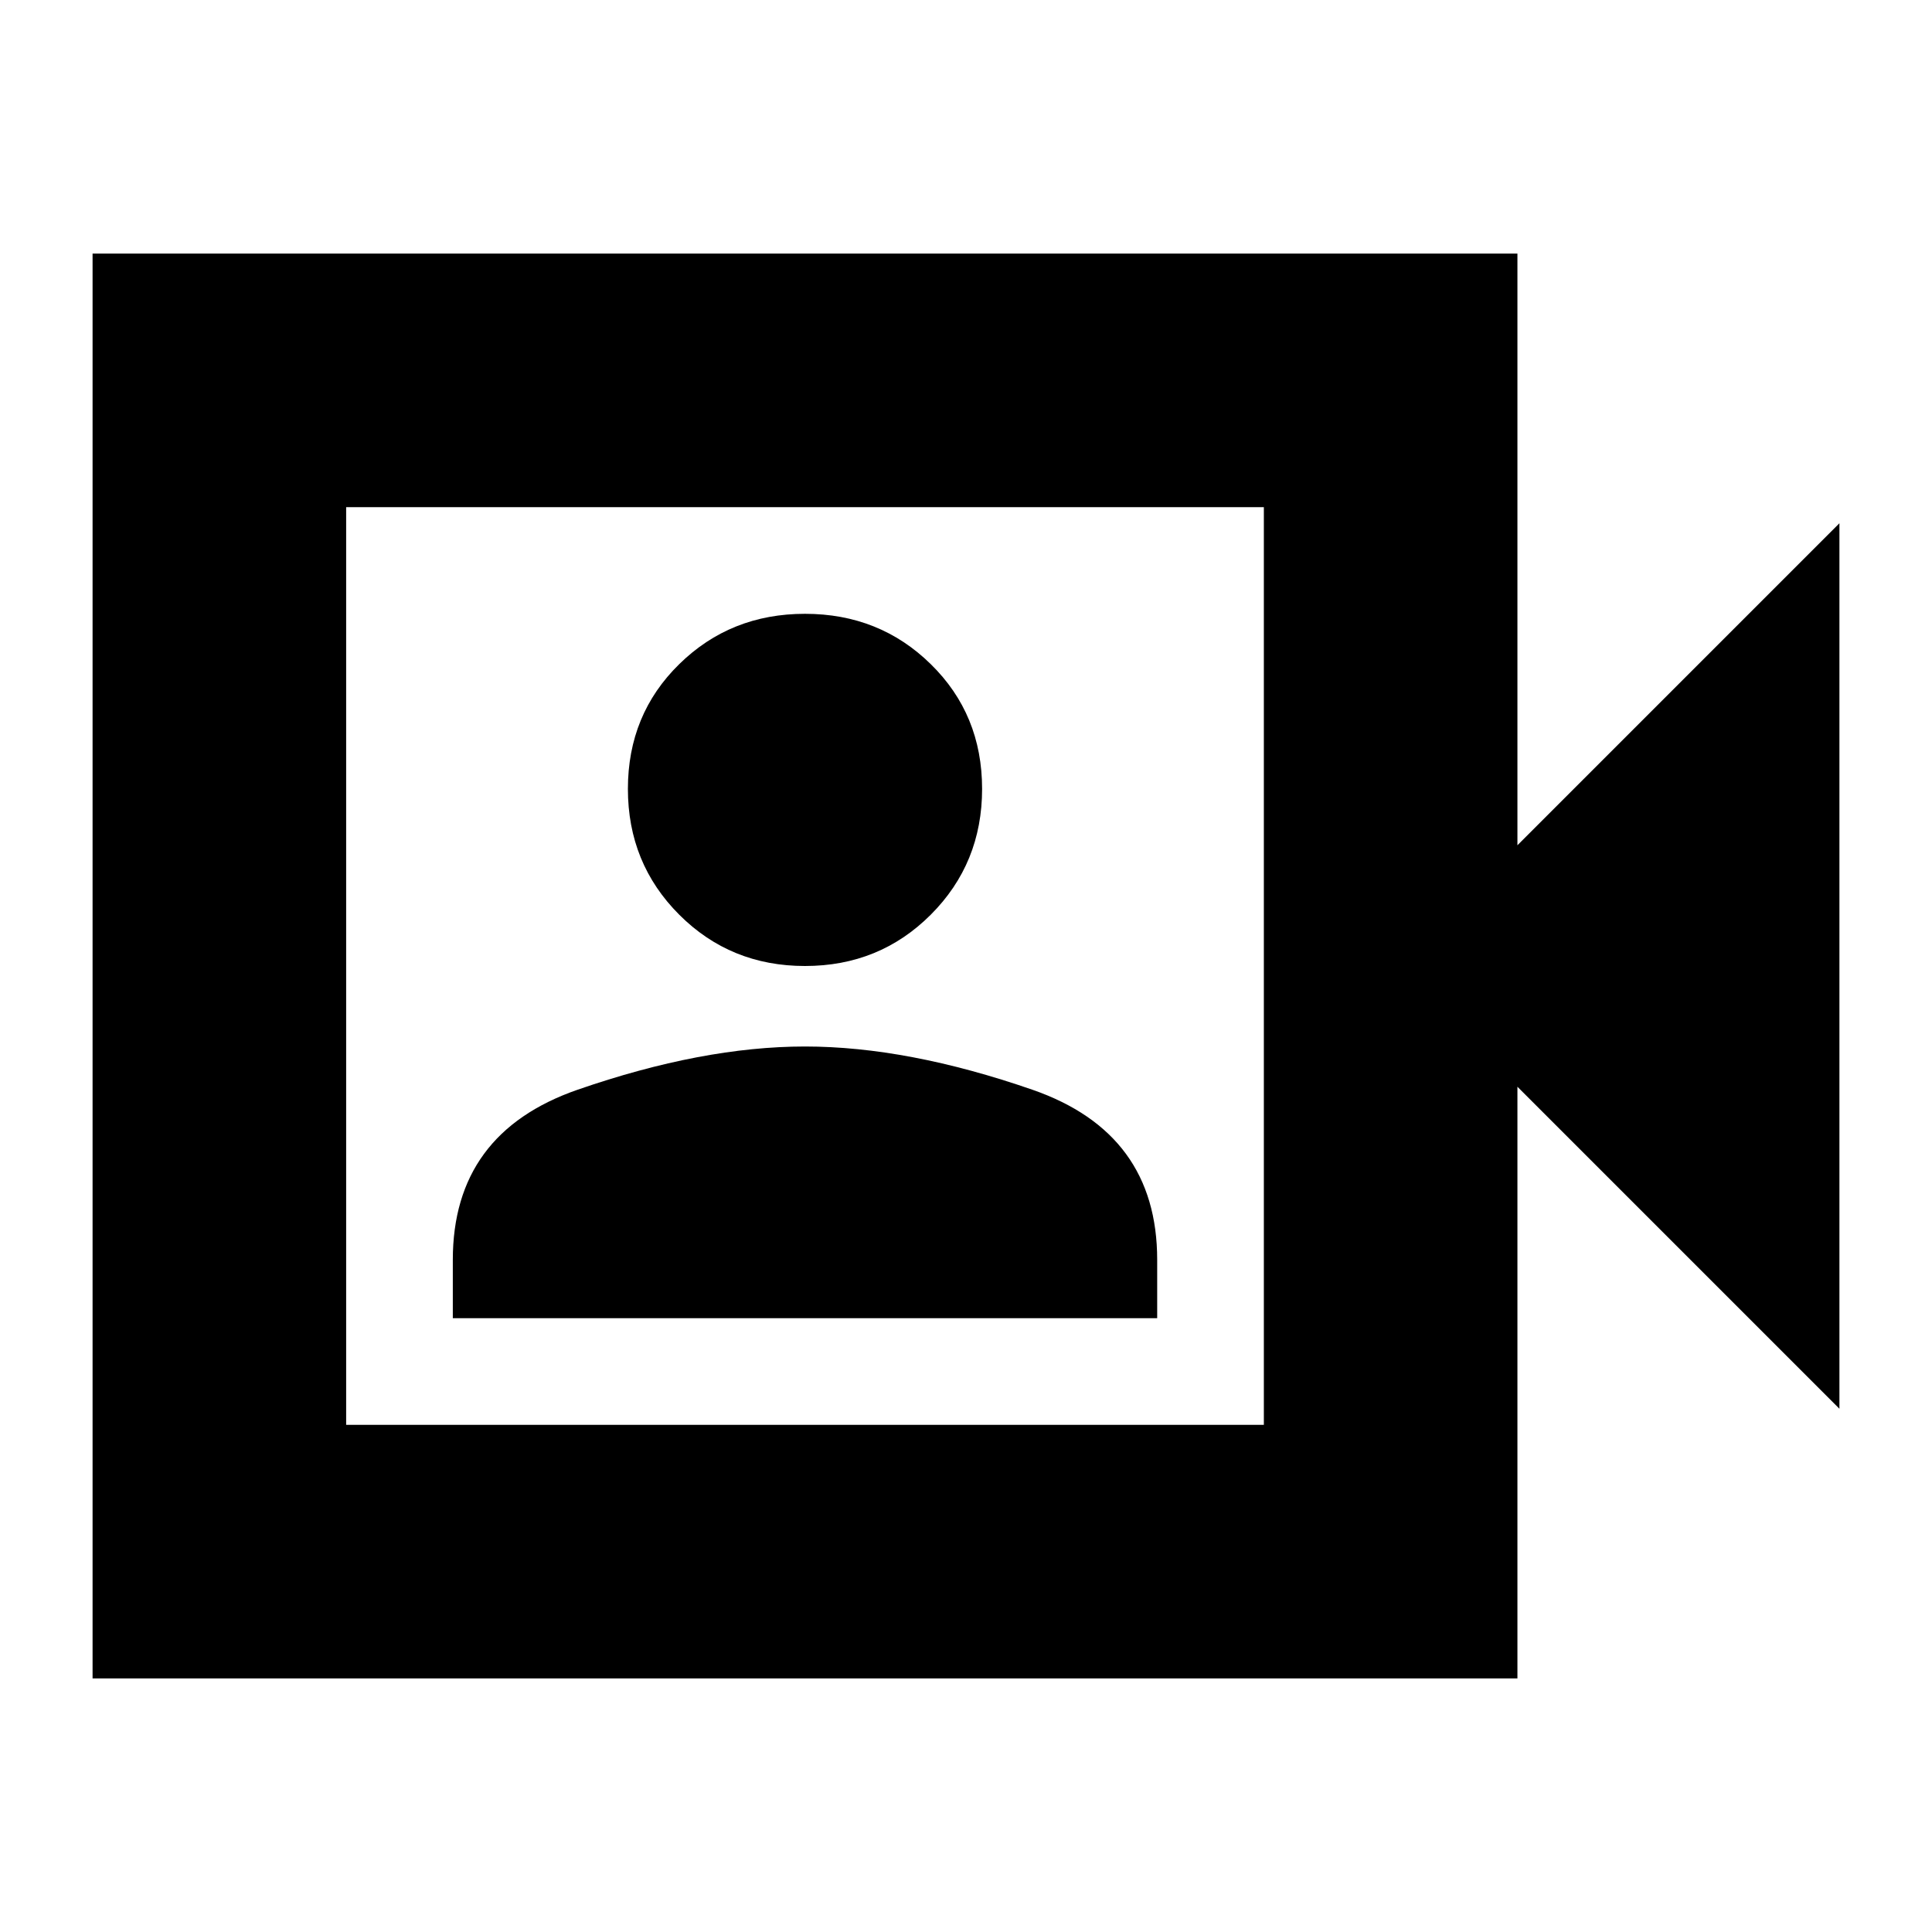 <svg xmlns="http://www.w3.org/2000/svg" height="24" width="24"><path d="M5.625 16.375H14.375V15.65Q14.375 14.075 12.825 13.537Q11.275 13 10 13Q8.725 13 7.175 13.537Q5.625 14.075 5.625 15.65ZM10 12Q10.925 12 11.562 11.363Q12.2 10.725 12.2 9.8Q12.2 8.875 11.562 8.25Q10.925 7.625 10 7.625Q9.075 7.625 8.438 8.25Q7.8 8.875 7.8 9.8Q7.8 10.725 8.438 11.363Q9.075 12 10 12ZM1.15 20.85V3.15H18.85V10.5L22.85 6.5V17.5L18.85 13.5V20.85ZM4.3 17.7H15.7V6.3H4.3ZM4.3 17.7V6.3V17.7Z"/></svg>
